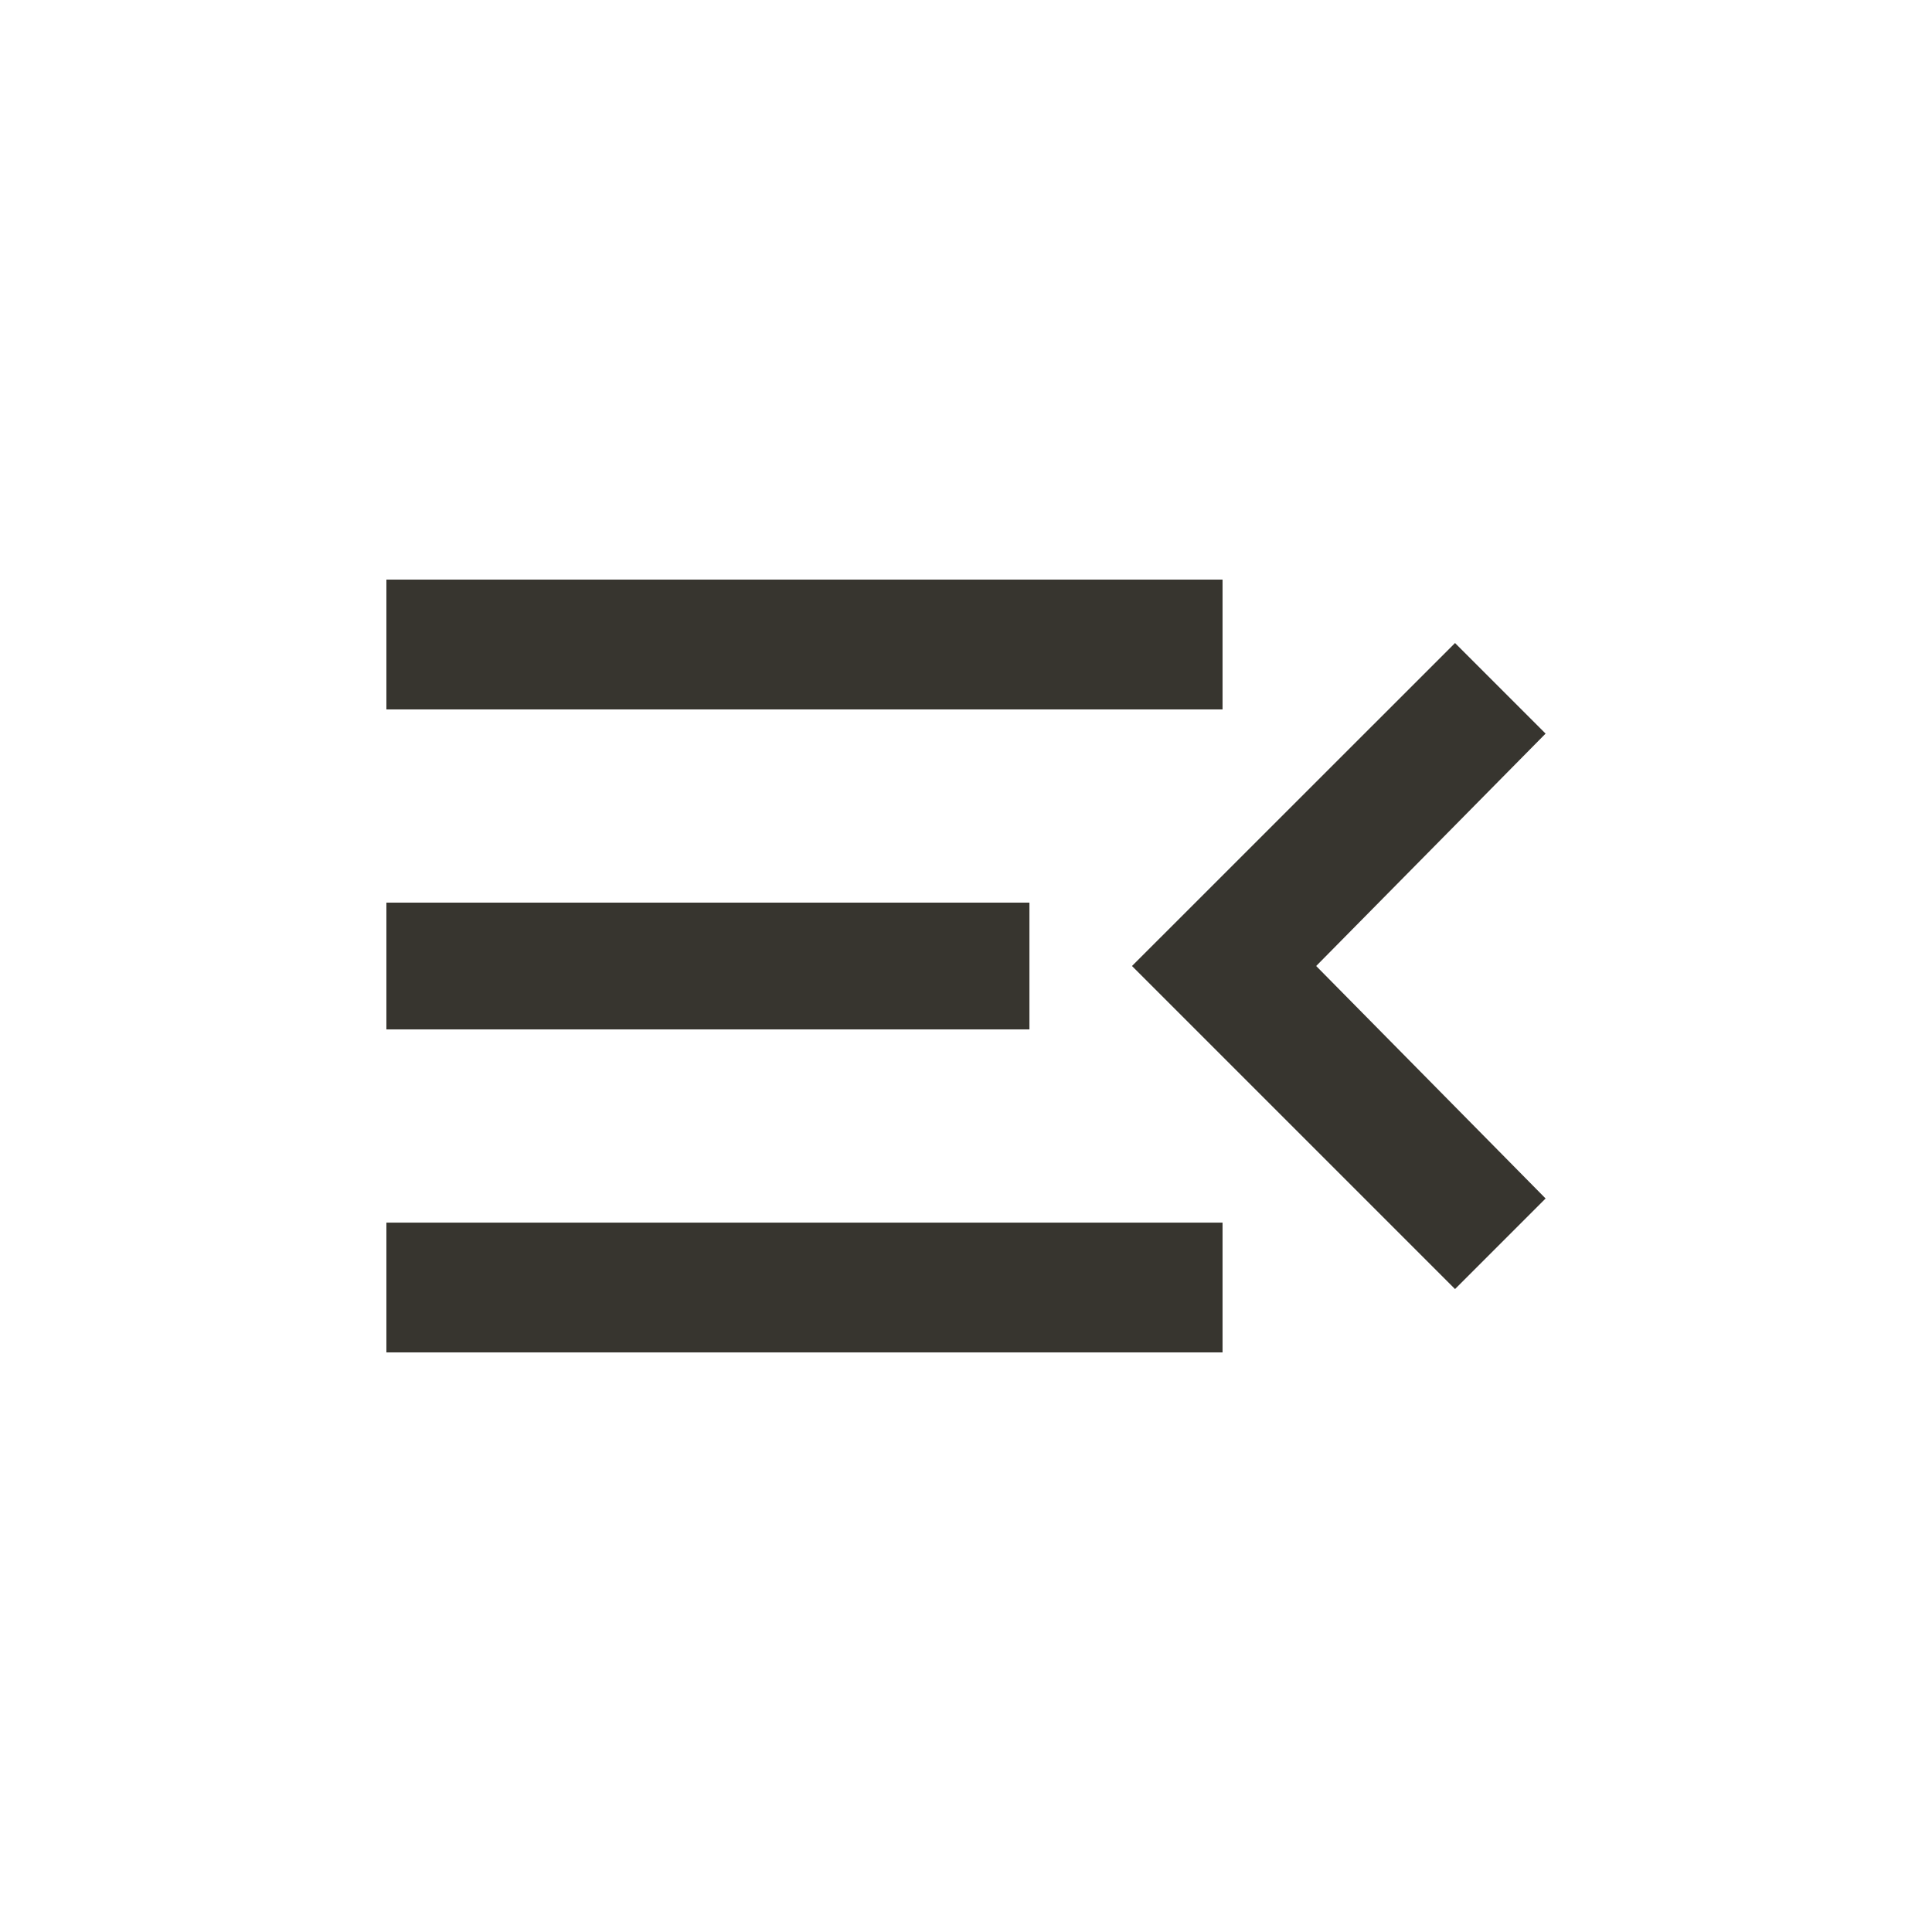 <!-- Generated by IcoMoon.io -->
<svg version="1.1" xmlns="http://www.w3.org/2000/svg" width="24" height="24" viewBox="0 0 24 24">
<title>menu_open</title>
<path fill="#37352f" d="M19.2 14.888l-1.125 1.125-4.013-4.013 4.013-4.012 1.125 1.125-2.85 2.887zM4.8 7.2h10.387v1.613h-10.387v-1.613zM4.8 12.788v-1.575h7.988v1.575h-7.988zM4.8 16.8v-1.612h10.387v1.612h-10.387z"></path>
</svg>
